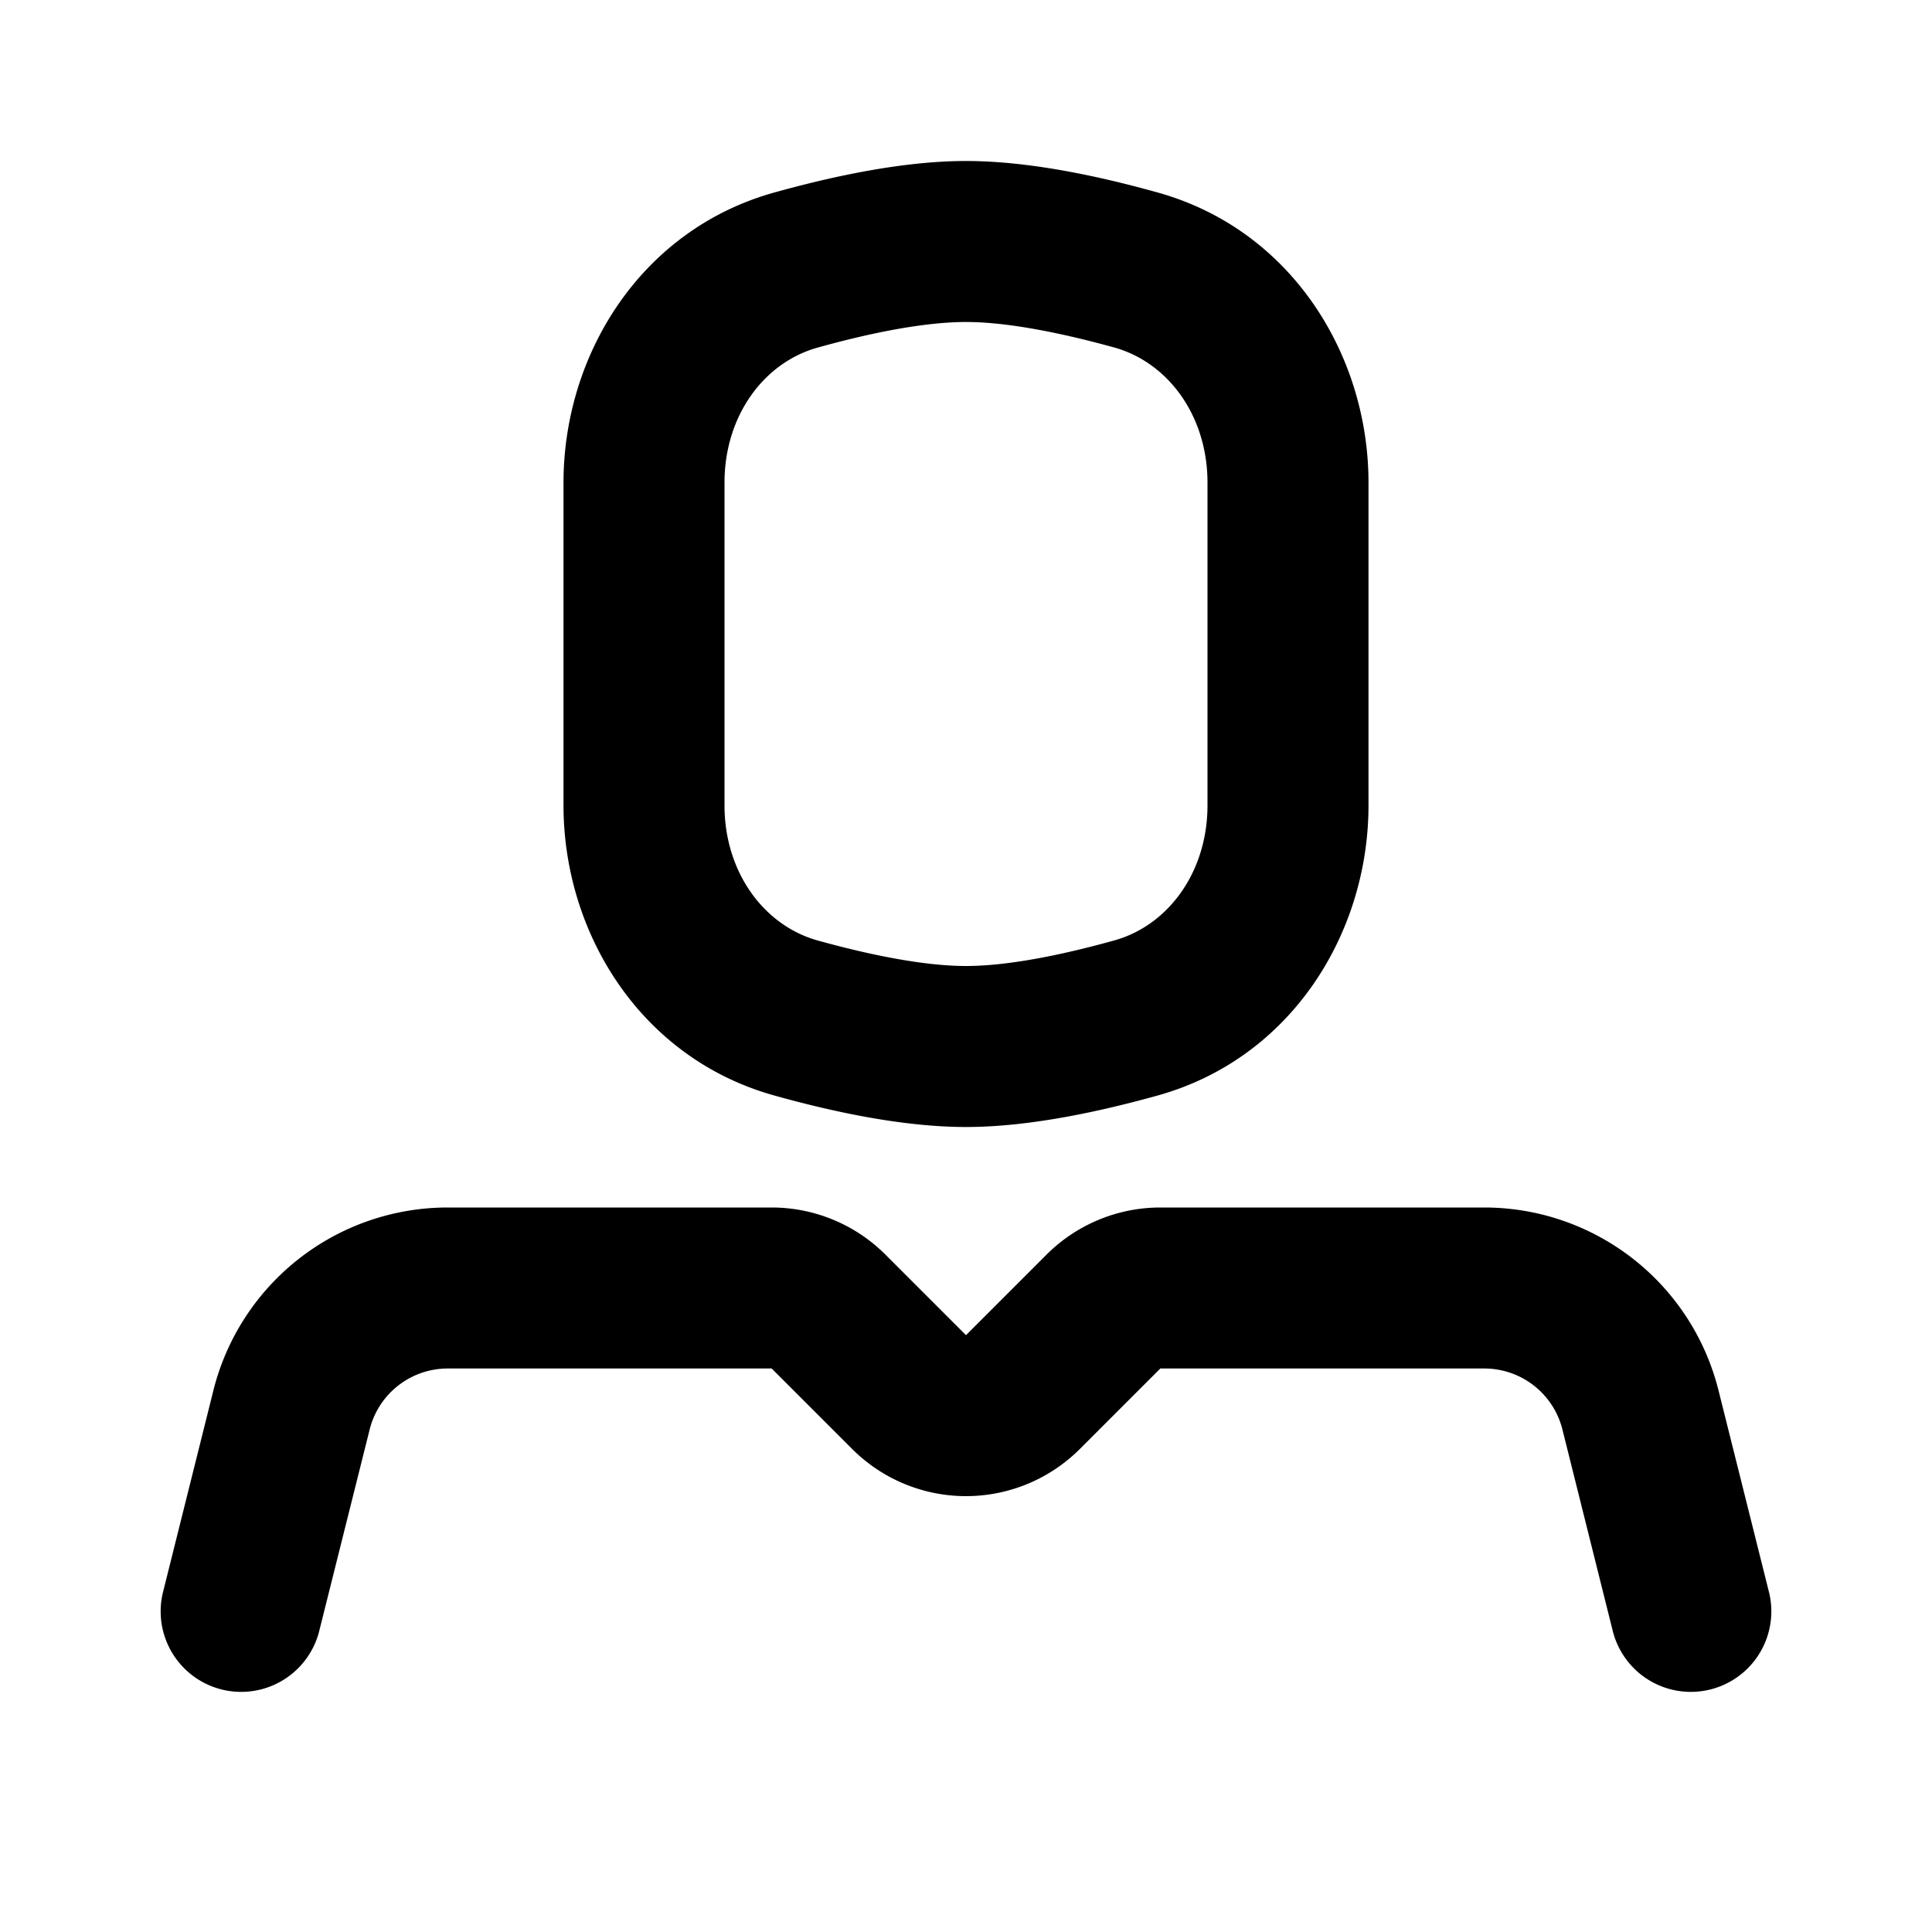 <svg xmlns="http://www.w3.org/2000/svg" width="1em" height="1em" viewBox="0 0 24 24"><g fill="none" fill-rule="evenodd"><path d="m12.593 23.258l-.011.002l-.071.035l-.02.004l-.014-.004l-.071-.035q-.016-.005-.024.005l-.004.01l-.017.428l.005.02l.01.013l.104.074l.015.004l.012-.004l.104-.074l.012-.016l.004-.017l-.017-.427q-.004-.016-.017-.018m.265-.113l-.013.002l-.185.093l-.01.01l-.003.011l.018.43l.005.012l.008.007l.201.093q.019.005.029-.008l.004-.014l-.034-.614q-.005-.018-.02-.022m-.715.002a.02.02 0 0 0-.027.006l-.006.014l-.034.614q.001.018.017.024l.015-.002l.201-.093l.01-.008l.004-.011l.017-.43l-.003-.012l-.01-.01z"/><path fill="currentColor" d="M9.586 15a2 2 0 0 1 1.414.586l1 1l1-1A2 2 0 0 1 14.414 15h4.024a3 3 0 0 1 2.91 2.272l.622 2.486a1 1 0 1 1-1.94.485l-.621-2.485a1 1 0 0 0-.97-.758h-4.025l-1 1a2 2 0 0 1-2.828 0l-1-1H5.562a1 1 0 0 0-.97.758l-.622 2.485a1 1 0 1 1-1.94-.485l.621-2.486A3 3 0 0 1 5.561 15ZM12 2c.784 0 1.661.19 2.38.391C16.043 2.854 17 4.41 17 5.997v4.006c0 1.588-.957 3.143-2.62 3.606c-.719.2-1.596.391-2.38.391s-1.661-.19-2.38-.391C7.957 13.146 7 11.591 7 10.003V5.997c0-1.587.957-3.143 2.62-3.606C10.339 2.191 11.216 2 12 2m0 2c-.509 0-1.177.132-1.843.318C9.489 4.504 9 5.165 9 5.997v4.006c0 .832.489 1.493 1.157 1.68c.666.185 1.334.317 1.843.317s1.177-.132 1.843-.318c.668-.186 1.157-.847 1.157-1.679V5.997c0-.832-.489-1.493-1.157-1.68C13.177 4.133 12.51 4 12 4"/></g></svg>